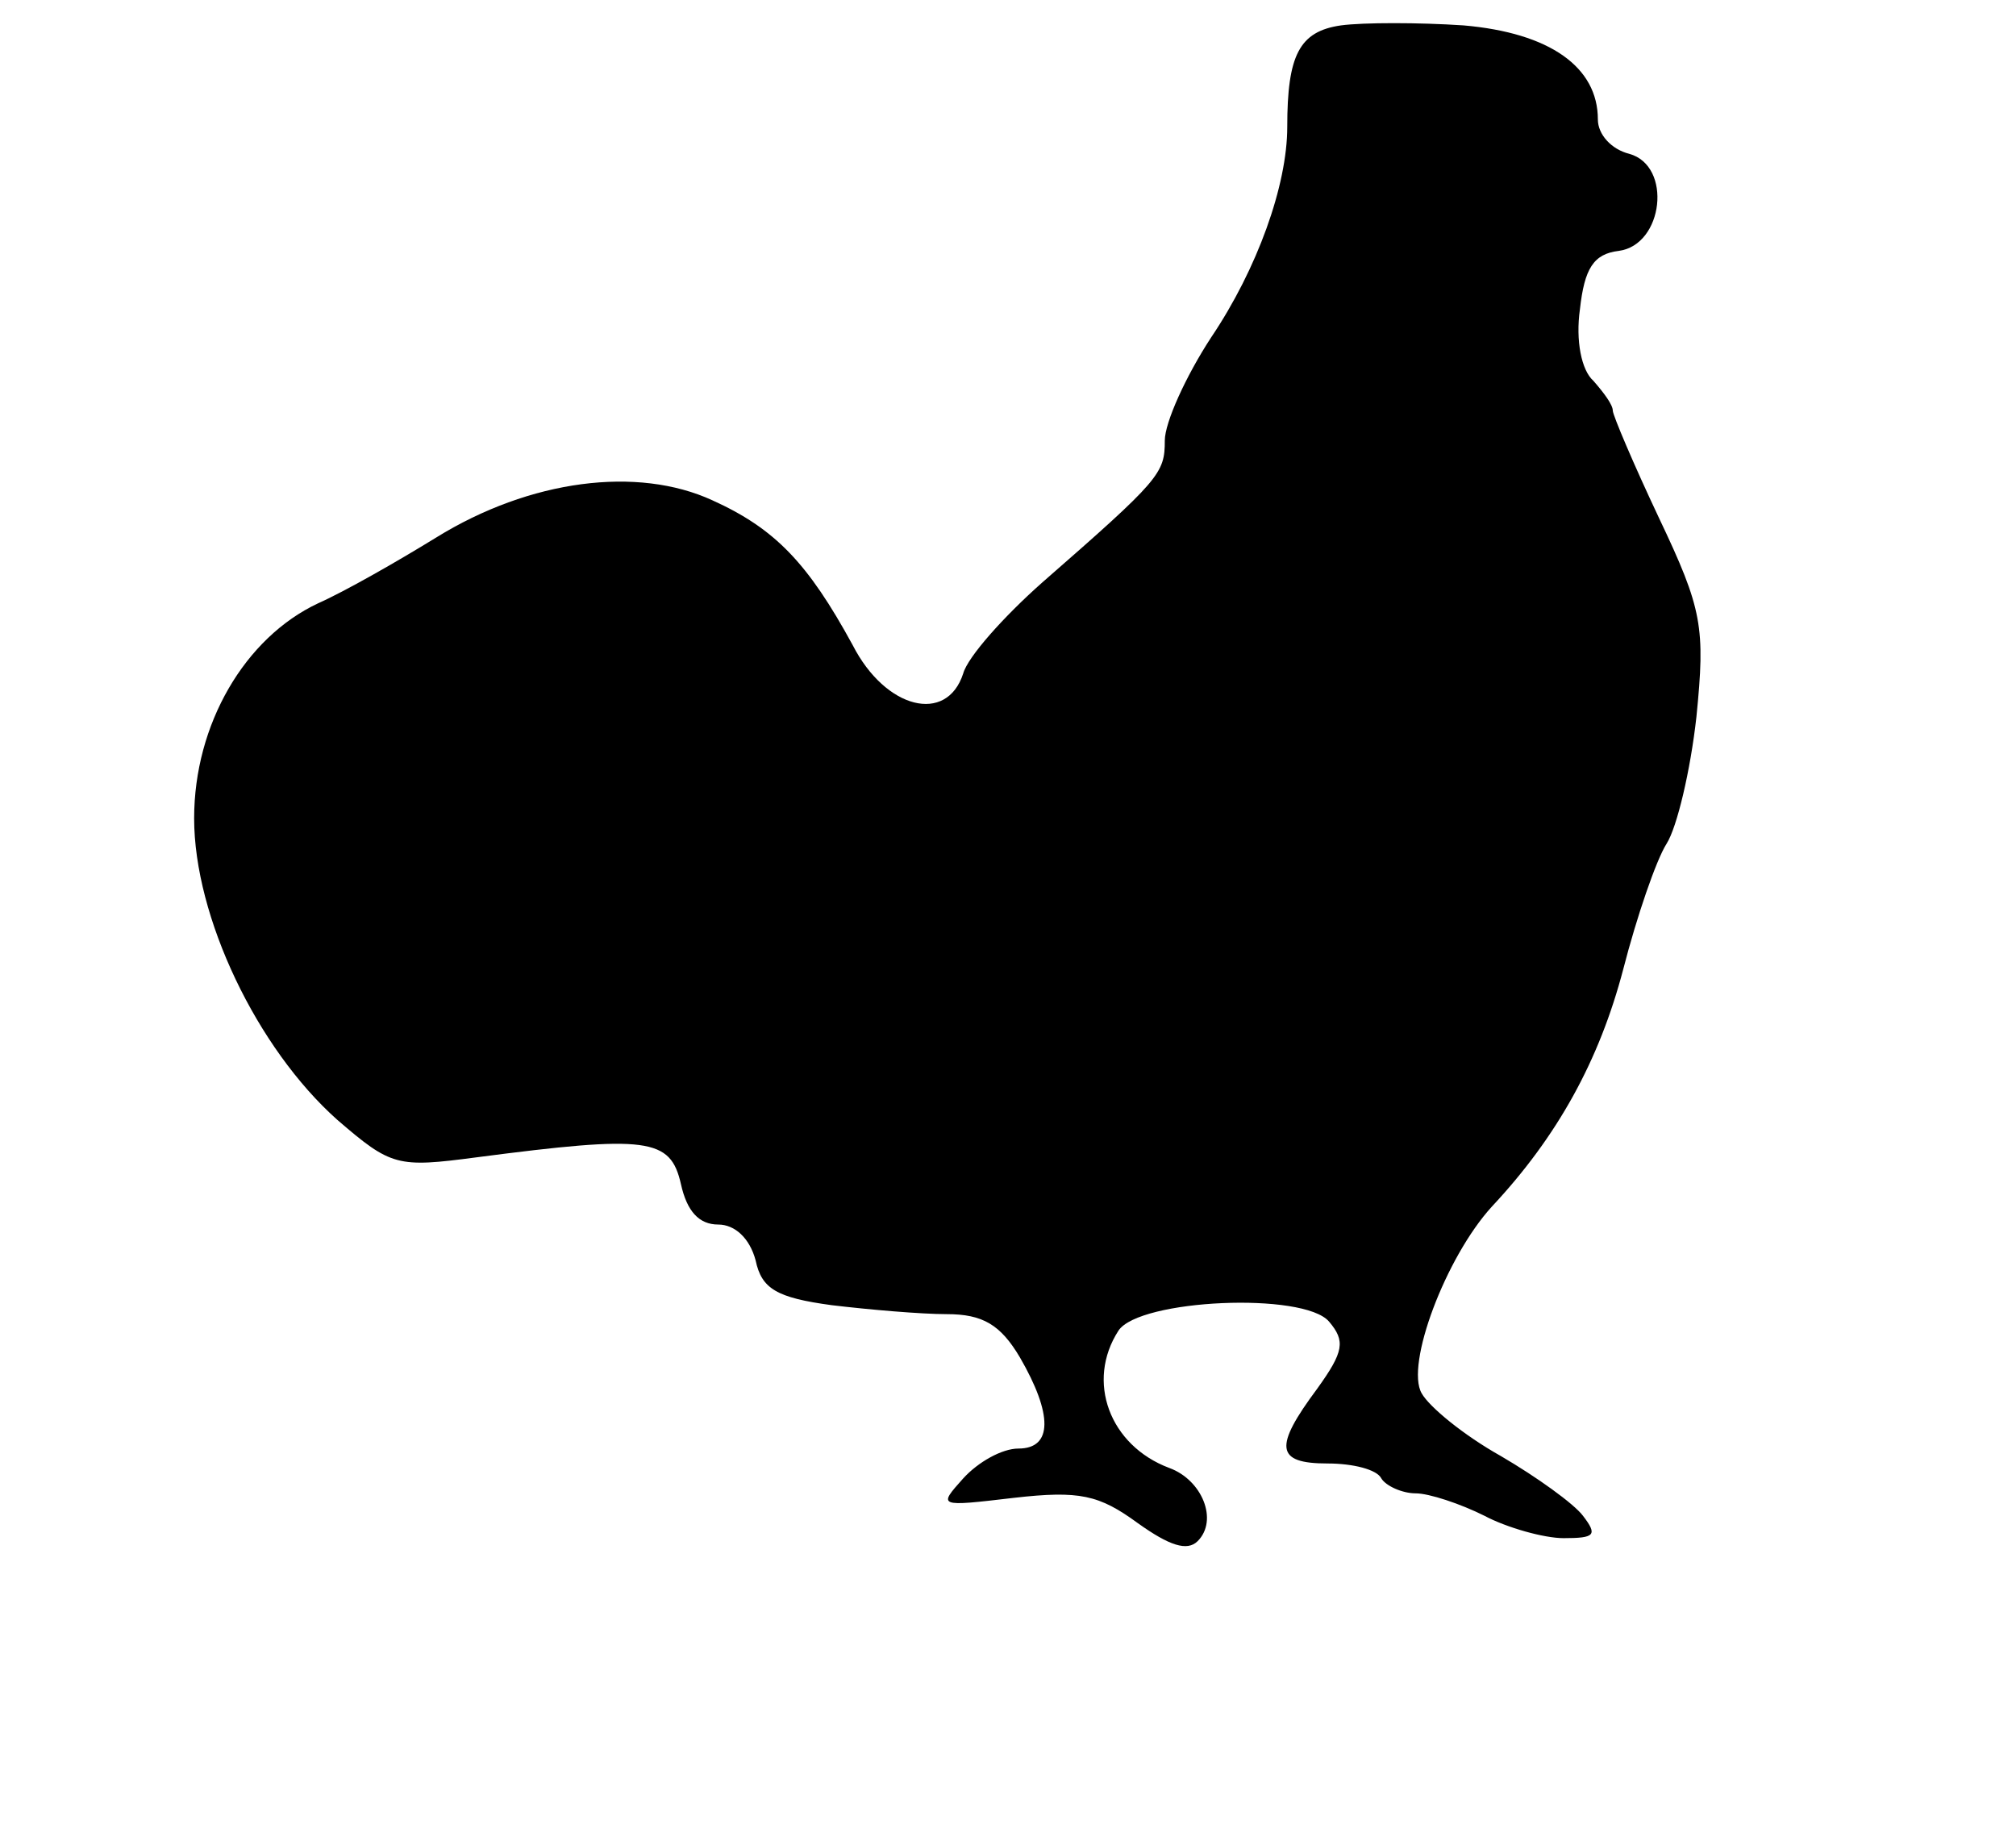 <?xml version="1.0" standalone="no"?>
<!DOCTYPE svg PUBLIC "-//W3C//DTD SVG 20010904//EN"
 "http://www.w3.org/TR/2001/REC-SVG-20010904/DTD/svg10.dtd">
<svg version="1.0" xmlns="http://www.w3.org/2000/svg"
 width="135pt" height="123pt" viewBox="0 0 135 123"
 preserveAspectRatio="xMidYMid meet">
<g transform="translate(0,123) scale(0.1,-0.1)"
fill="#000000" stroke="none">
<path d="M898 1213 c-28 -4 -36 -20 -36 -68 0 -39 -20 -95 -51 -141 -17 -26
-31 -57 -31 -69 0 -22 -3 -26 -82 -95 -26 -23 -50 -50 -53 -61 -11 -34 -52
-24 -74 19 -30 55 -52 78 -94 97 -50 23 -122 14 -185 -25 -26 -16 -61 -36 -79
-44 -49 -23 -83 -81 -83 -144 0 -66 42 -154 96 -202 36 -31 40 -32 93 -25 115
15 130 13 137 -18 4 -18 12 -27 25 -27 11 0 21 -9 25 -24 4 -19 14 -25 51 -30
25 -3 60 -6 77 -6 24 0 36 -7 49 -29 22 -38 22 -61 -1 -61 -11 0 -27 -9 -37
-20 -17 -19 -17 -19 34 -13 44 5 57 2 83 -17 21 -15 33 -19 40 -12 14 14 3 41
-19 49 -40 15 -56 58 -34 92 14 21 124 26 141 6 11 -13 10 -20 -8 -45 -29 -39
-28 -50 7 -50 17 0 33 -4 36 -10 3 -5 14 -10 23 -10 9 0 30 -7 46 -15 15 -8
40 -15 53 -15 21 0 23 2 13 15 -6 8 -31 26 -55 40 -25 14 -48 33 -53 42 -11
19 16 91 47 125 44 47 72 98 88 159 9 35 22 73 29 84 7 11 16 49 20 85 6 60 4
72 -25 133 -17 36 -31 69 -31 72 0 4 -6 12 -13 20 -8 7 -12 27 -9 48 3 27 9
37 26 39 30 4 36 57 7 65 -12 3 -21 13 -21 23 0 35 -32 58 -90 63 -30 2 -67 2
-82 0z"/>
</g>
</svg>
